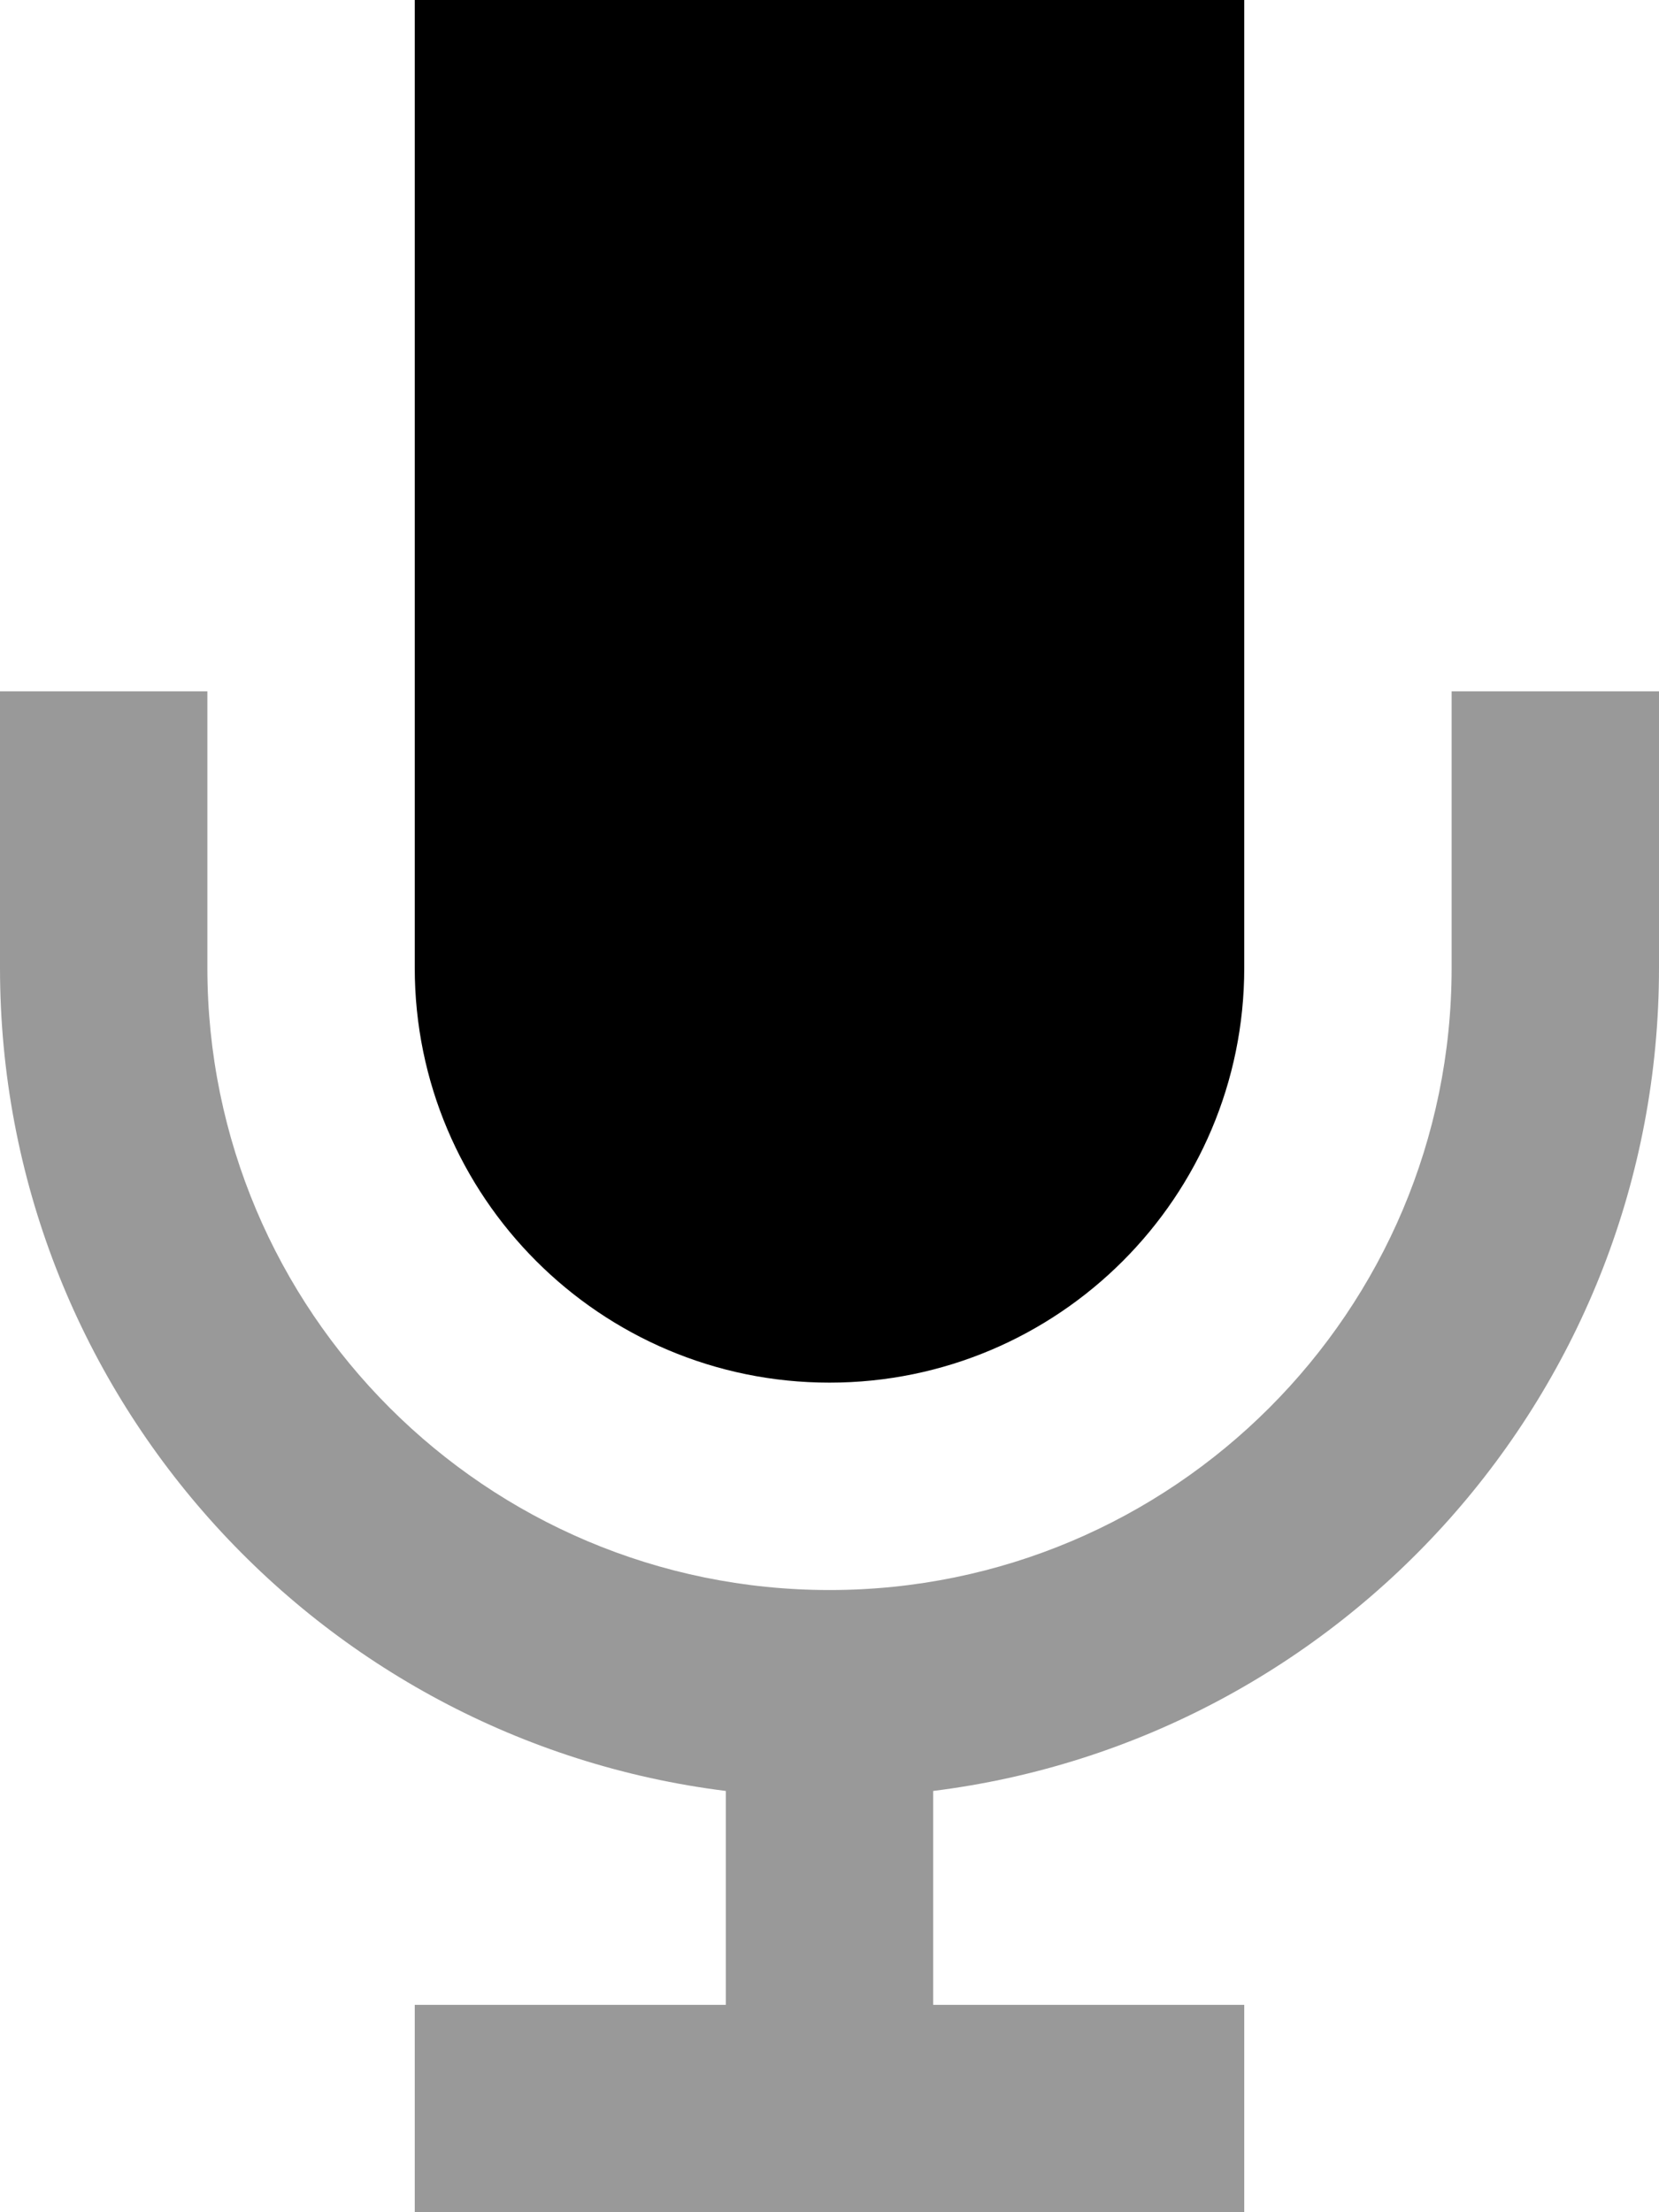 <svg xmlns="http://www.w3.org/2000/svg" viewBox="0 0 384 512"><!--! Font Awesome Pro 7.1.0 by @fontawesome - https://fontawesome.com License - https://fontawesome.com/license (Commercial License) Copyright 2025 Fonticons, Inc. --><path opacity=".4" fill="currentColor" d="M0 160l0 64c0 97.9 73.3 178.7 168 190.5l0 49.5-72 0 0 48 192 0 0-48-72 0 0-49.5c94.7-11.8 168-92.6 168-190.5l0-64-48 0 0 64c0 79.5-64.5 144-144 144S48 303.5 48 224l0-64-48 0z"/><path fill="currentColor" d="M96 0l192 0 0 224c0 53-43 96-96 96s-96-43-96-96L96 0z"/></svg>